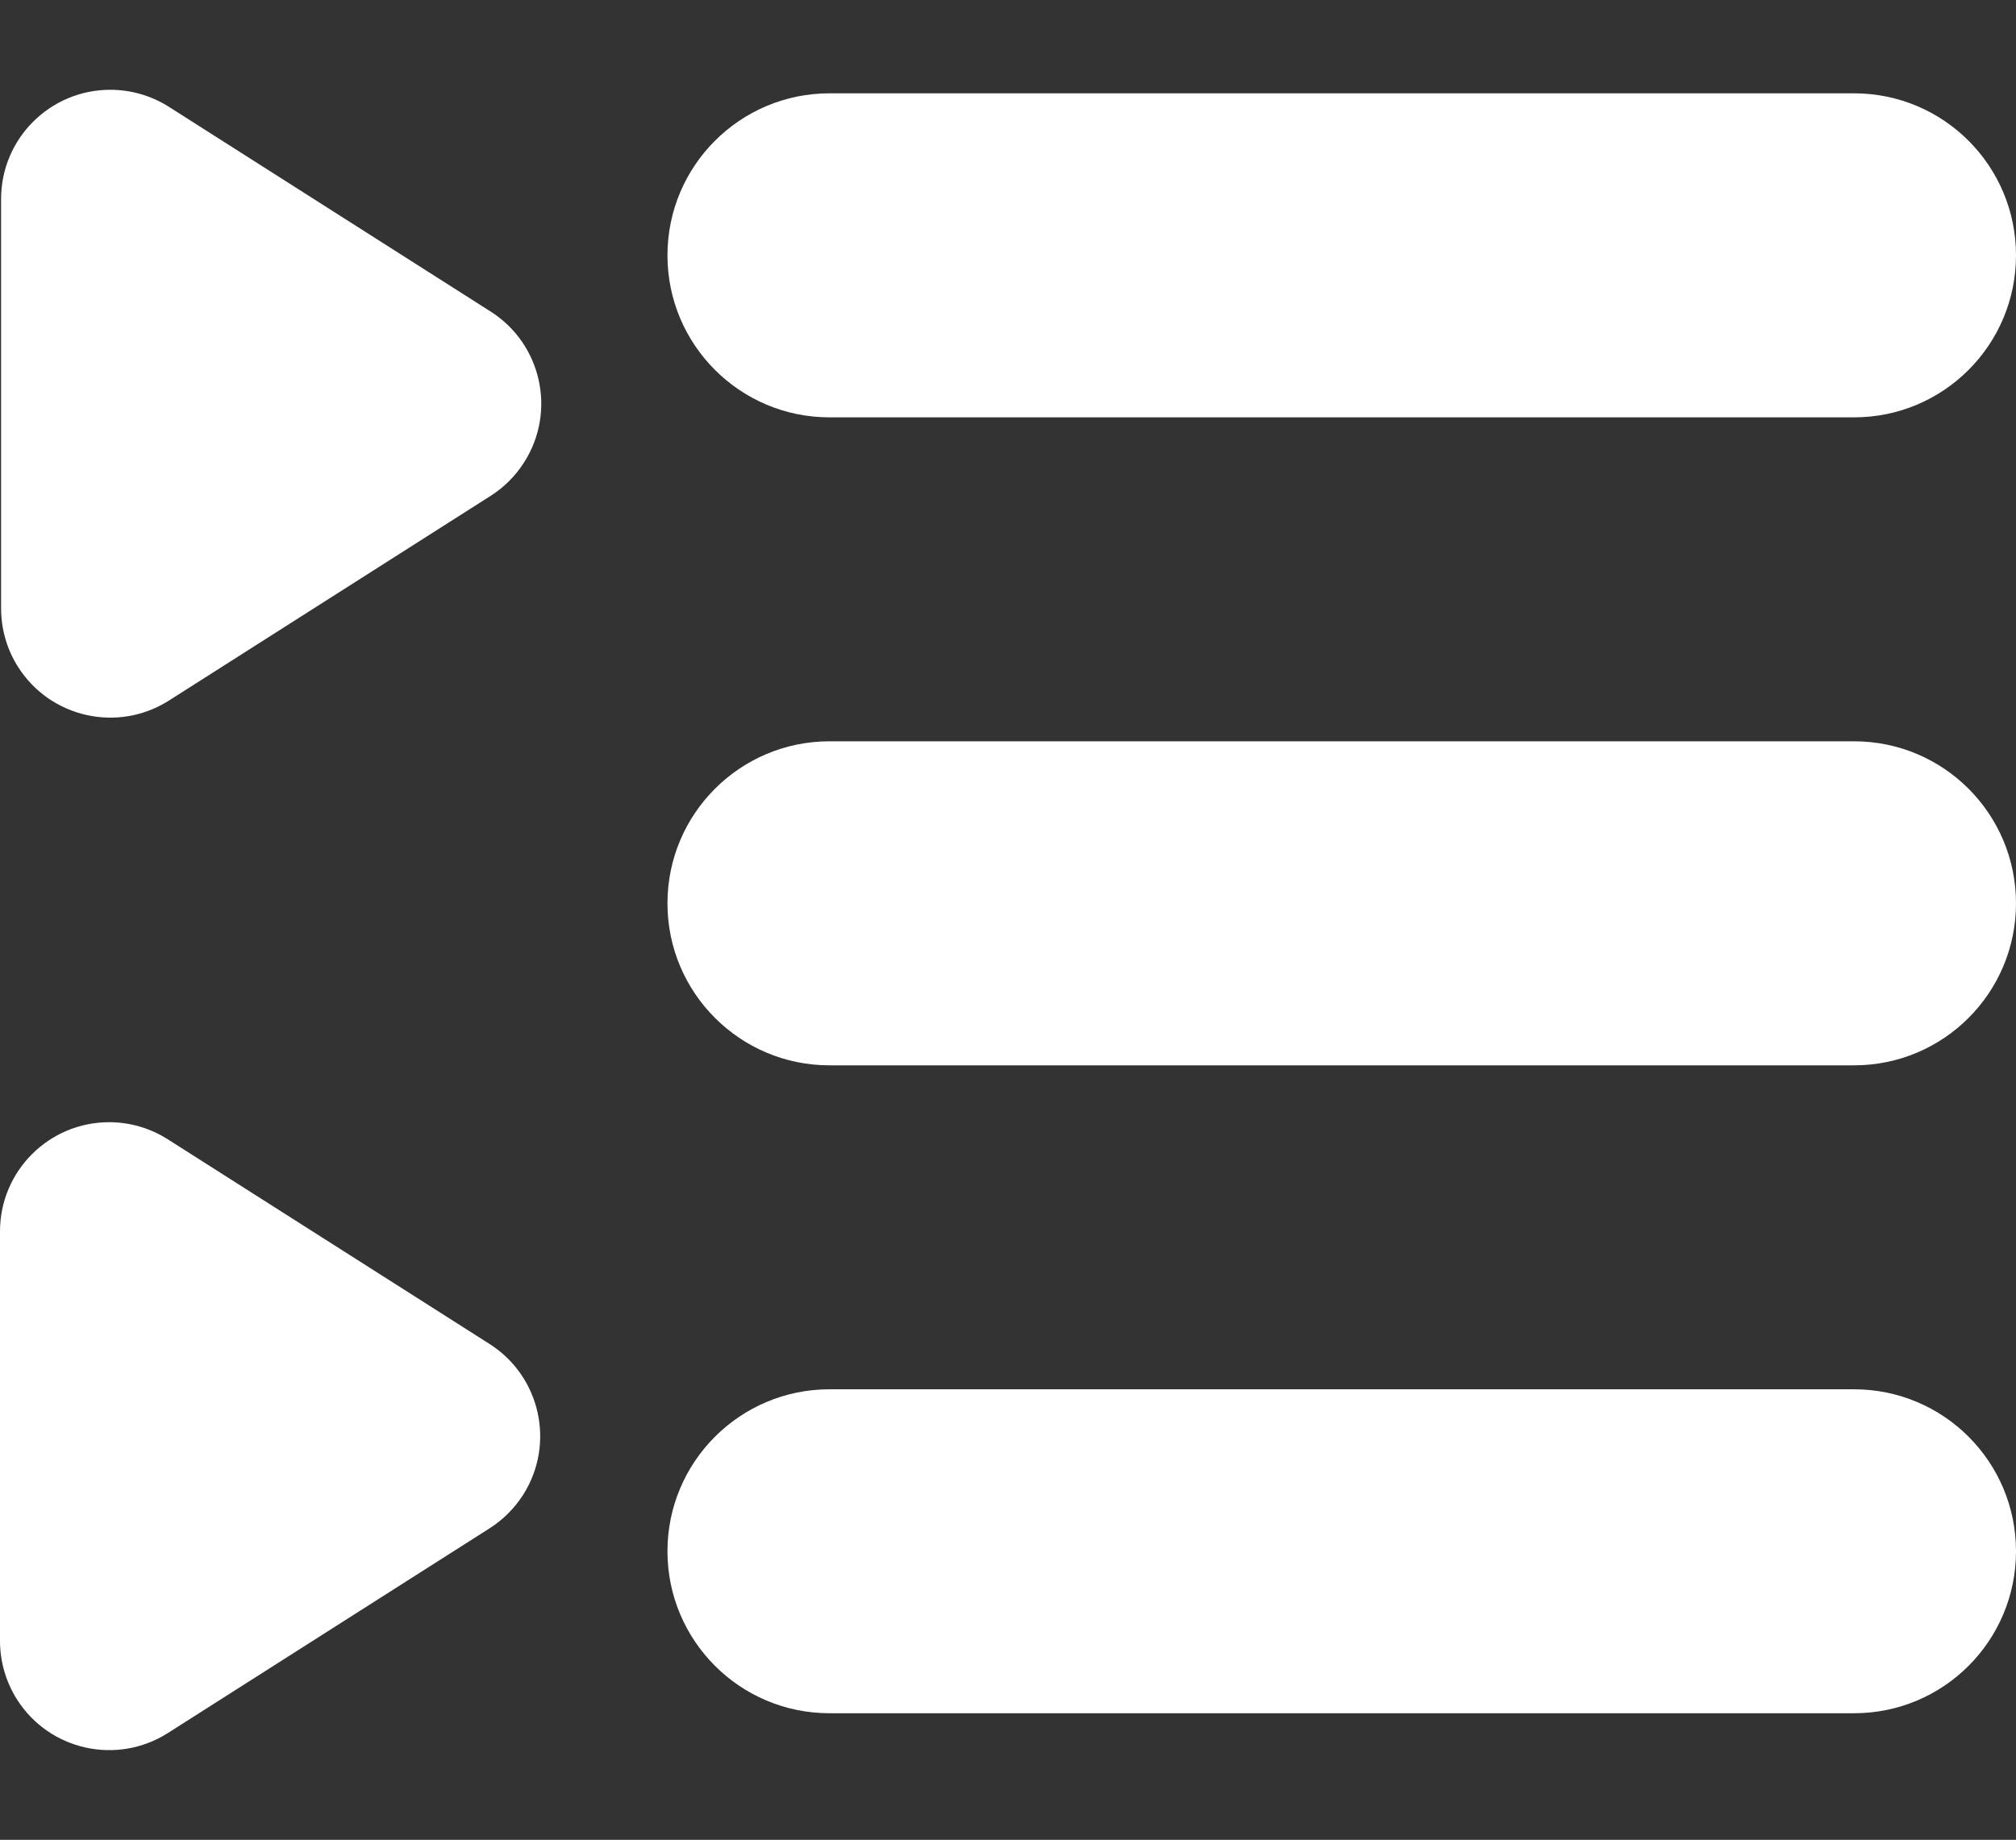 <?xml version="1.0" encoding="UTF-8"?>
<svg width="24px" height="21.905px" viewBox="0 0 24 21.905" version="1.1" xmlns="http://www.w3.org/2000/svg" xmlns:xlink="http://www.w3.org/1999/xlink">
    <rect x="0" y="0" width="24" height="21.905" fill="#333333" stroke="none"/>
    <title>list</title>
    <g id="Proflie" stroke="none" stroke-width="1" fill="none" fill-rule="evenodd">
        <g id="03个人中心-已登录" transform="translate(-298, -103)" fill="#FFFFFF">
            <g id="list" transform="translate(298, 103)">
                <path d="M9.875,4.969 L22.072,4.969 C23.138,4.969 24,4.105 24,3.04 C24,1.975 23.138,1.111 22.072,1.111 L9.875,1.111 C8.81,1.111 7.946,1.975 7.946,3.04 C7.946,4.105 8.81,4.969 9.875,4.969 L9.875,4.969 Z M22.072,8.826 L9.875,8.826 C8.81,8.826 7.946,9.69 7.946,10.755 C7.946,11.82 8.81,12.684 9.875,12.684 L22.072,12.684 C23.138,12.684 24,11.82 24,10.755 C24,9.69 23.138,8.826 22.072,8.826 L22.072,8.826 Z M22.072,16.541 L9.875,16.541 C8.81,16.541 7.946,17.405 7.946,18.469 C7.946,19.535 8.81,20.398 9.875,20.398 L22.072,20.398 C23.138,20.398 24,19.535 24,18.469 C24,17.405 23.138,16.541 22.072,16.541 L22.072,16.541 Z" id="形状" fill-rule="nonzero"></path>
                <path d="M4.886,2.753 L7.324,6.584 C7.709,7.19 7.531,7.993 6.925,8.379 C6.717,8.512 6.474,8.582 6.227,8.582 L1.352,8.582 C0.634,8.582 0.052,8 0.052,7.282 C0.052,7.035 0.122,6.793 0.255,6.584 L2.693,2.753 C3.078,2.148 3.882,1.969 4.487,2.355 C4.648,2.457 4.784,2.593 4.886,2.753 Z" id="三角形" transform="translate(3.789, 4.806) rotate(-270) translate(-3.789, -4.806)"></path>
                <path d="M4.873,15.046 L7.311,18.877 C7.696,19.483 7.518,20.286 6.912,20.672 C6.703,20.804 6.461,20.875 6.214,20.875 L1.338,20.875 C0.62,20.875 0.038,20.293 0.038,19.575 C0.038,19.328 0.109,19.086 0.242,18.877 L2.679,15.046 C3.065,14.441 3.868,14.262 4.474,14.647 C4.635,14.75 4.771,14.886 4.873,15.046 Z" id="三角形" transform="translate(3.776, 17.099) rotate(-270) translate(-3.776, -17.099)"></path>
            </g>
        </g>
    </g>
</svg>